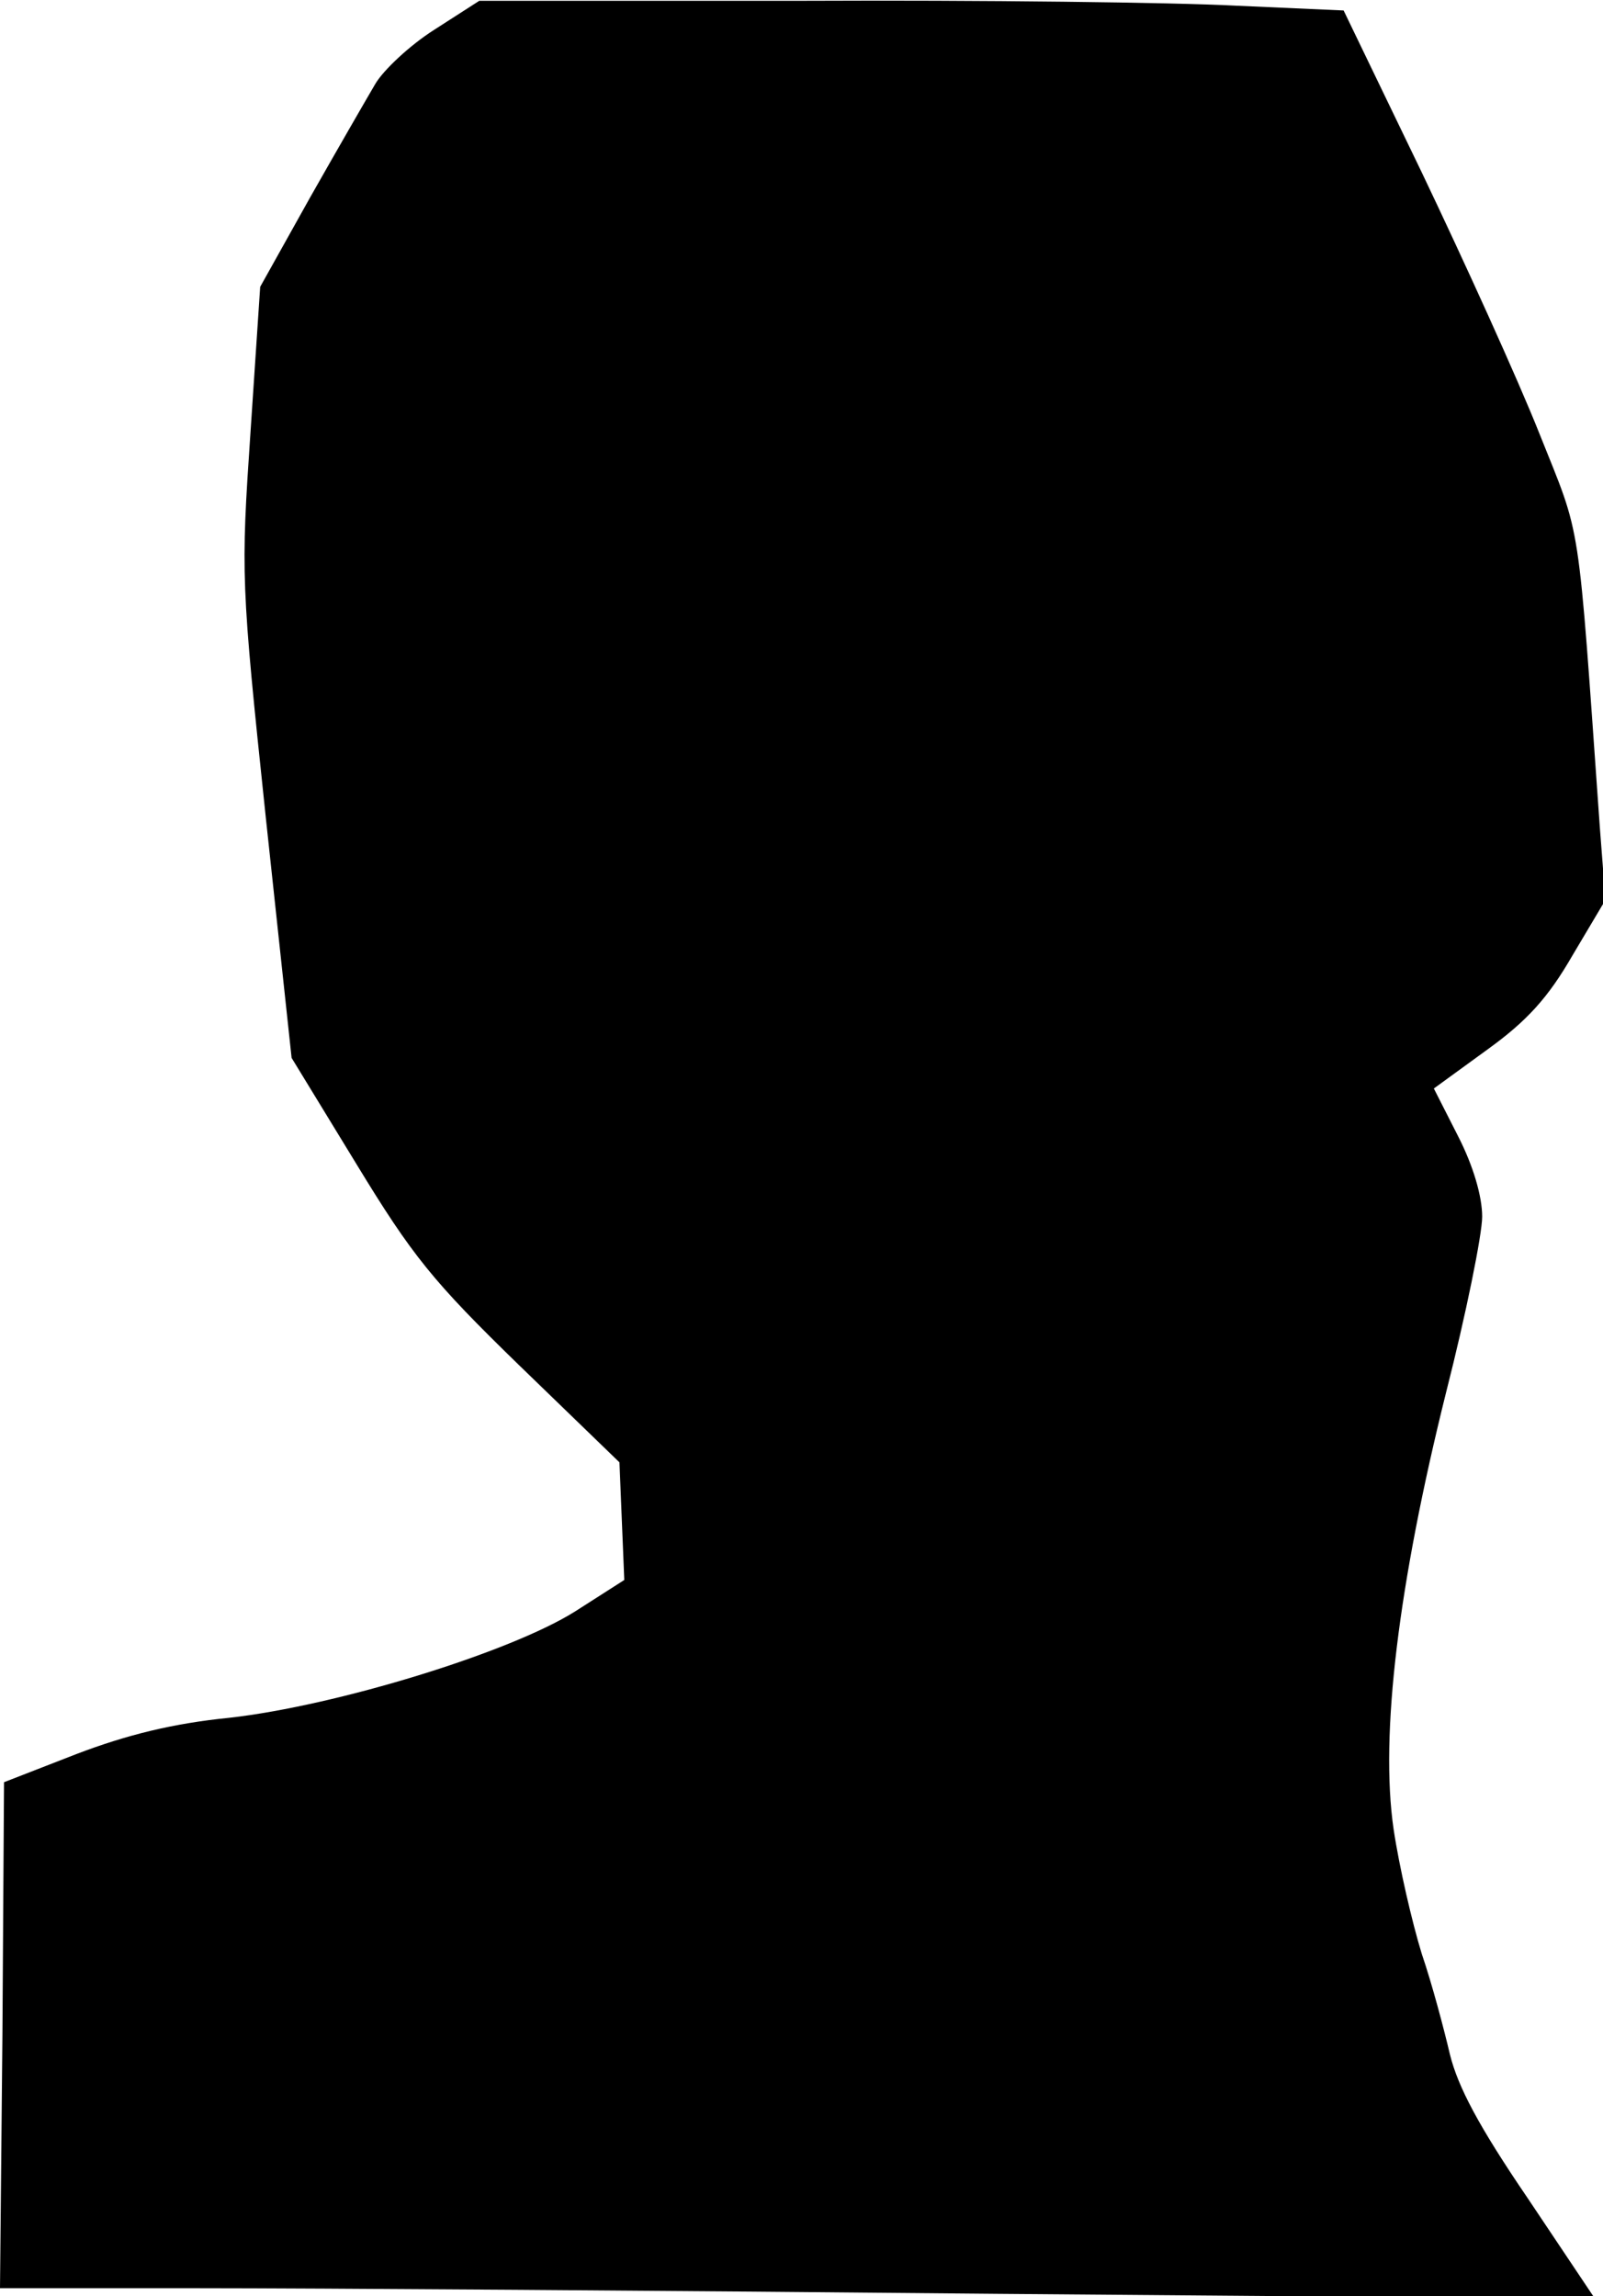 <?xml version="1.0" standalone="no"?>
<!DOCTYPE svg PUBLIC "-//W3C//DTD SVG 20010904//EN"
 "http://www.w3.org/TR/2001/REC-SVG-20010904/DTD/svg10.dtd">
<svg version="1.0" xmlns="http://www.w3.org/2000/svg"
 width="199pt" height="285pt" viewBox="0 0 199 285"
 preserveAspectRatio="xMidYMid meet">
<g transform="translate(0,285) scale(0.1,-0.1)"
fill="#000000" stroke="none">
<path fill="#000000" stroke="none" d="M539 2813 c-30 -19 -63 -50 -73 -67
-10 -17 -47 -81 -81 -141 l-62 -111 -12 -180 c-12 -177 -12 -185 19 -479 l32
-298 80 -131 c70 -115 95 -146 203 -251 l124 -120 3 -73 3 -73 -61 -39 c-81
-51 -296 -117 -429 -132 -70 -7 -127 -21 -190 -45 l-90 -35 -2 -314 -3 -314
248 0 c136 0 581 -3 990 -7 l742 -6 -83 124 c-62 91 -87 139 -97 179 -7 30
-22 87 -35 125 -12 39 -28 108 -35 155 -17 117 6 304 65 541 25 98 45 197 45
219 0 25 -11 63 -30 100 l-30 59 66 48 c50 36 76 65 106 117 l41 69 -7 91
c-28 394 -22 355 -75 488 -27 68 -93 213 -146 324 l-97 201 -135 6 c-75 4
-317 7 -537 6 l-401 0 -56 -36z"/>
</g>
</svg>
